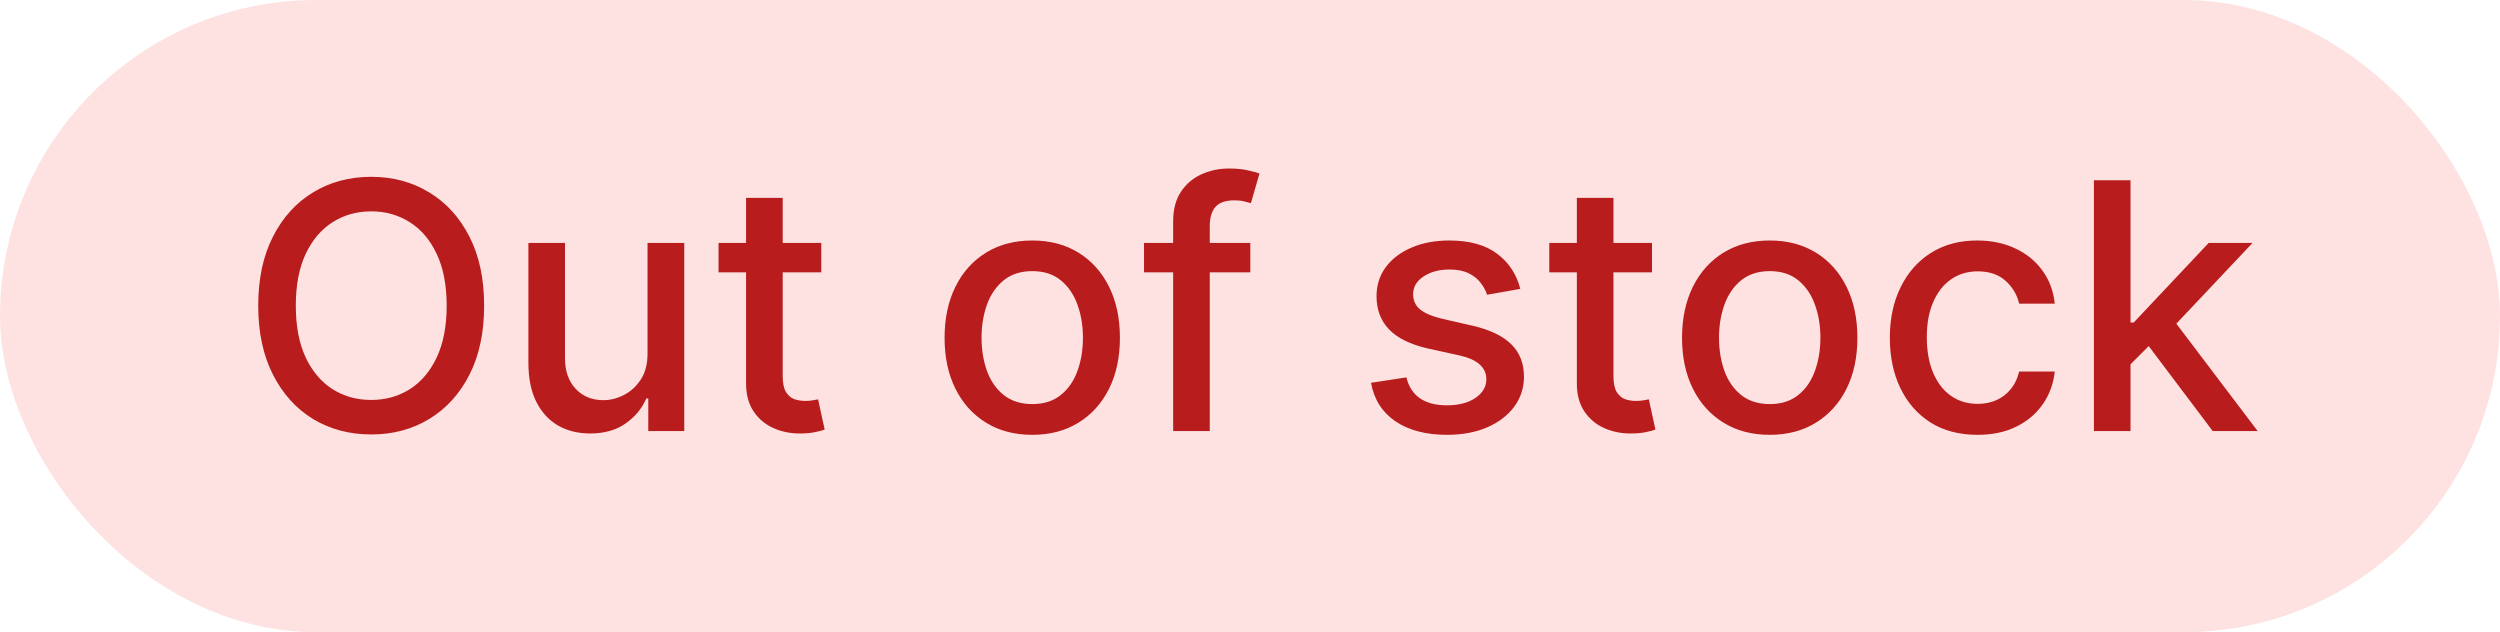 <svg width="87" height="22" viewBox="0 0 87 22" fill="none" xmlns="http://www.w3.org/2000/svg">
<rect width="87" height="22" rx="11" fill="#FEE2E2"/>
<path d="M16.848 10.636C16.848 11.568 16.678 12.369 16.337 13.04C15.996 13.707 15.529 14.222 14.935 14.582C14.344 14.94 13.672 15.119 12.919 15.119C12.164 15.119 11.489 14.94 10.895 14.582C10.304 14.222 9.838 13.706 9.498 13.036C9.157 12.365 8.986 11.565 8.986 10.636C8.986 9.705 9.157 8.905 9.498 8.237C9.838 7.567 10.304 7.053 10.895 6.695C11.489 6.334 12.164 6.153 12.919 6.153C13.672 6.153 14.344 6.334 14.935 6.695C15.529 7.053 15.996 7.567 16.337 8.237C16.678 8.905 16.848 9.705 16.848 10.636ZM15.544 10.636C15.544 9.926 15.429 9.328 15.199 8.842C14.972 8.354 14.659 7.984 14.262 7.734C13.867 7.482 13.419 7.355 12.919 7.355C12.416 7.355 11.968 7.482 11.573 7.734C11.178 7.984 10.865 8.354 10.635 8.842C10.408 9.328 10.294 9.926 10.294 10.636C10.294 11.347 10.408 11.946 10.635 12.435C10.865 12.921 11.178 13.29 11.573 13.543C11.968 13.793 12.416 13.918 12.919 13.918C13.419 13.918 13.867 13.793 14.262 13.543C14.659 13.29 14.972 12.921 15.199 12.435C15.429 11.946 15.544 11.347 15.544 10.636ZM22.534 12.286V8.455H23.812V15H22.56V13.867H22.491C22.341 14.216 22.099 14.507 21.767 14.74C21.438 14.97 21.027 15.085 20.535 15.085C20.115 15.085 19.743 14.993 19.419 14.808C19.098 14.621 18.845 14.344 18.66 13.977C18.479 13.611 18.388 13.158 18.388 12.618V8.455H19.662V12.464C19.662 12.911 19.785 13.266 20.033 13.53C20.28 13.794 20.601 13.926 20.996 13.926C21.234 13.926 21.472 13.867 21.707 13.747C21.946 13.628 22.143 13.447 22.3 13.206C22.459 12.964 22.537 12.658 22.534 12.286ZM28.58 8.455V9.477H25.005V8.455H28.58ZM25.963 6.886H27.238V13.078C27.238 13.325 27.274 13.511 27.348 13.636C27.422 13.758 27.517 13.842 27.634 13.888C27.753 13.93 27.883 13.952 28.022 13.952C28.124 13.952 28.213 13.945 28.29 13.93C28.367 13.916 28.427 13.905 28.469 13.896L28.699 14.949C28.625 14.977 28.52 15.006 28.384 15.034C28.247 15.065 28.077 15.082 27.872 15.085C27.537 15.091 27.225 15.031 26.935 14.906C26.645 14.781 26.411 14.588 26.232 14.327C26.053 14.065 25.963 13.737 25.963 13.342V6.886ZM35.922 15.132C35.309 15.132 34.773 14.992 34.316 14.71C33.858 14.429 33.503 14.036 33.25 13.53C32.998 13.024 32.871 12.433 32.871 11.757C32.871 11.078 32.998 10.484 33.25 9.976C33.503 9.467 33.858 9.072 34.316 8.791C34.773 8.51 35.309 8.369 35.922 8.369C36.536 8.369 37.071 8.51 37.529 8.791C37.986 9.072 38.341 9.467 38.594 9.976C38.847 10.484 38.973 11.078 38.973 11.757C38.973 12.433 38.847 13.024 38.594 13.53C38.341 14.036 37.986 14.429 37.529 14.71C37.071 14.992 36.536 15.132 35.922 15.132ZM35.926 14.062C36.324 14.062 36.654 13.957 36.915 13.747C37.176 13.537 37.37 13.257 37.495 12.908C37.623 12.558 37.686 12.173 37.686 11.753C37.686 11.335 37.623 10.952 37.495 10.602C37.37 10.25 37.176 9.967 36.915 9.754C36.654 9.541 36.324 9.435 35.926 9.435C35.526 9.435 35.194 9.541 34.929 9.754C34.668 9.967 34.473 10.25 34.346 10.602C34.221 10.952 34.158 11.335 34.158 11.753C34.158 12.173 34.221 12.558 34.346 12.908C34.473 13.257 34.668 13.537 34.929 13.747C35.194 13.957 35.526 14.062 35.926 14.062ZM43.511 8.455V9.477H39.812V8.455H43.511ZM40.826 15V7.696C40.826 7.287 40.916 6.947 41.094 6.678C41.273 6.405 41.511 6.202 41.806 6.068C42.102 5.932 42.423 5.864 42.769 5.864C43.025 5.864 43.244 5.885 43.425 5.928C43.607 5.967 43.742 6.004 43.83 6.038L43.532 7.07C43.472 7.053 43.396 7.033 43.302 7.01C43.208 6.984 43.094 6.972 42.961 6.972C42.651 6.972 42.43 7.048 42.296 7.202C42.166 7.355 42.1 7.577 42.1 7.866V15H40.826ZM52.906 10.053L51.751 10.257C51.703 10.109 51.626 9.969 51.521 9.835C51.419 9.702 51.279 9.592 51.103 9.507C50.927 9.422 50.707 9.379 50.443 9.379C50.082 9.379 49.781 9.46 49.539 9.622C49.298 9.781 49.177 9.987 49.177 10.24C49.177 10.459 49.258 10.635 49.42 10.768C49.582 10.902 49.843 11.011 50.204 11.097L51.244 11.335C51.846 11.474 52.295 11.689 52.591 11.979C52.886 12.268 53.034 12.645 53.034 13.108C53.034 13.5 52.92 13.849 52.693 14.156C52.468 14.46 52.154 14.699 51.751 14.872C51.35 15.046 50.886 15.132 50.358 15.132C49.625 15.132 49.027 14.976 48.564 14.663C48.1 14.348 47.816 13.901 47.711 13.321L48.943 13.133C49.02 13.454 49.177 13.697 49.416 13.862C49.654 14.024 49.966 14.105 50.349 14.105C50.767 14.105 51.1 14.018 51.35 13.845C51.6 13.669 51.725 13.454 51.725 13.202C51.725 12.997 51.649 12.825 51.495 12.686C51.345 12.547 51.113 12.442 50.801 12.371L49.693 12.128C49.082 11.989 48.63 11.767 48.338 11.463C48.048 11.159 47.903 10.774 47.903 10.308C47.903 9.922 48.011 9.584 48.227 9.294C48.443 9.004 48.741 8.778 49.122 8.616C49.502 8.452 49.939 8.369 50.43 8.369C51.137 8.369 51.694 8.523 52.1 8.83C52.507 9.134 52.775 9.541 52.906 10.053ZM57.49 8.455V9.477H53.915V8.455H57.49ZM54.874 6.886H56.148V13.078C56.148 13.325 56.185 13.511 56.258 13.636C56.332 13.758 56.428 13.842 56.544 13.888C56.663 13.93 56.793 13.952 56.932 13.952C57.034 13.952 57.124 13.945 57.2 13.93C57.277 13.916 57.337 13.905 57.379 13.896L57.609 14.949C57.535 14.977 57.43 15.006 57.294 15.034C57.158 15.065 56.987 15.082 56.783 15.085C56.447 15.091 56.135 15.031 55.845 14.906C55.555 14.781 55.321 14.588 55.142 14.327C54.963 14.065 54.874 13.737 54.874 13.342V6.886ZM61.586 15.132C60.973 15.132 60.437 14.992 59.98 14.71C59.522 14.429 59.167 14.036 58.914 13.53C58.662 13.024 58.535 12.433 58.535 11.757C58.535 11.078 58.662 10.484 58.914 9.976C59.167 9.467 59.522 9.072 59.98 8.791C60.437 8.51 60.973 8.369 61.586 8.369C62.2 8.369 62.735 8.51 63.193 8.791C63.65 9.072 64.005 9.467 64.258 9.976C64.511 10.484 64.637 11.078 64.637 11.757C64.637 12.433 64.511 13.024 64.258 13.53C64.005 14.036 63.65 14.429 63.193 14.71C62.735 14.992 62.2 15.132 61.586 15.132ZM61.591 14.062C61.988 14.062 62.318 13.957 62.579 13.747C62.841 13.537 63.034 13.257 63.159 12.908C63.287 12.558 63.35 12.173 63.35 11.753C63.35 11.335 63.287 10.952 63.159 10.602C63.034 10.25 62.841 9.967 62.579 9.754C62.318 9.541 61.988 9.435 61.591 9.435C61.19 9.435 60.858 9.541 60.593 9.754C60.332 9.967 60.137 10.25 60.01 10.602C59.885 10.952 59.822 11.335 59.822 11.753C59.822 12.173 59.885 12.558 60.01 12.908C60.137 13.257 60.332 13.537 60.593 13.747C60.858 13.957 61.19 14.062 61.591 14.062ZM68.817 15.132C68.183 15.132 67.638 14.989 67.18 14.702C66.726 14.412 66.376 14.013 66.132 13.504C65.888 12.996 65.766 12.413 65.766 11.757C65.766 11.092 65.891 10.506 66.141 9.997C66.391 9.486 66.743 9.087 67.197 8.8C67.652 8.513 68.188 8.369 68.804 8.369C69.301 8.369 69.744 8.462 70.133 8.646C70.523 8.828 70.837 9.084 71.075 9.413C71.317 9.743 71.46 10.128 71.506 10.568H70.266C70.197 10.261 70.041 9.997 69.797 9.776C69.555 9.554 69.231 9.443 68.825 9.443C68.47 9.443 68.159 9.537 67.892 9.724C67.628 9.909 67.422 10.173 67.274 10.517C67.126 10.858 67.053 11.261 67.053 11.727C67.053 12.204 67.125 12.617 67.27 12.963C67.415 13.31 67.619 13.578 67.883 13.768C68.151 13.959 68.465 14.054 68.825 14.054C69.067 14.054 69.285 14.01 69.481 13.922C69.68 13.831 69.847 13.702 69.98 13.534C70.117 13.367 70.212 13.165 70.266 12.929H71.506C71.46 13.352 71.322 13.73 71.092 14.062C70.862 14.395 70.554 14.656 70.168 14.847C69.784 15.037 69.334 15.132 68.817 15.132ZM74.04 12.78L74.032 11.224H74.253L76.861 8.455H78.387L75.412 11.608H75.212L74.04 12.78ZM72.868 15V6.273H74.142V15H72.868ZM77.002 15L74.658 11.889L75.536 10.999L78.566 15H77.002Z" fill="#B91C1C"/>
</svg>
